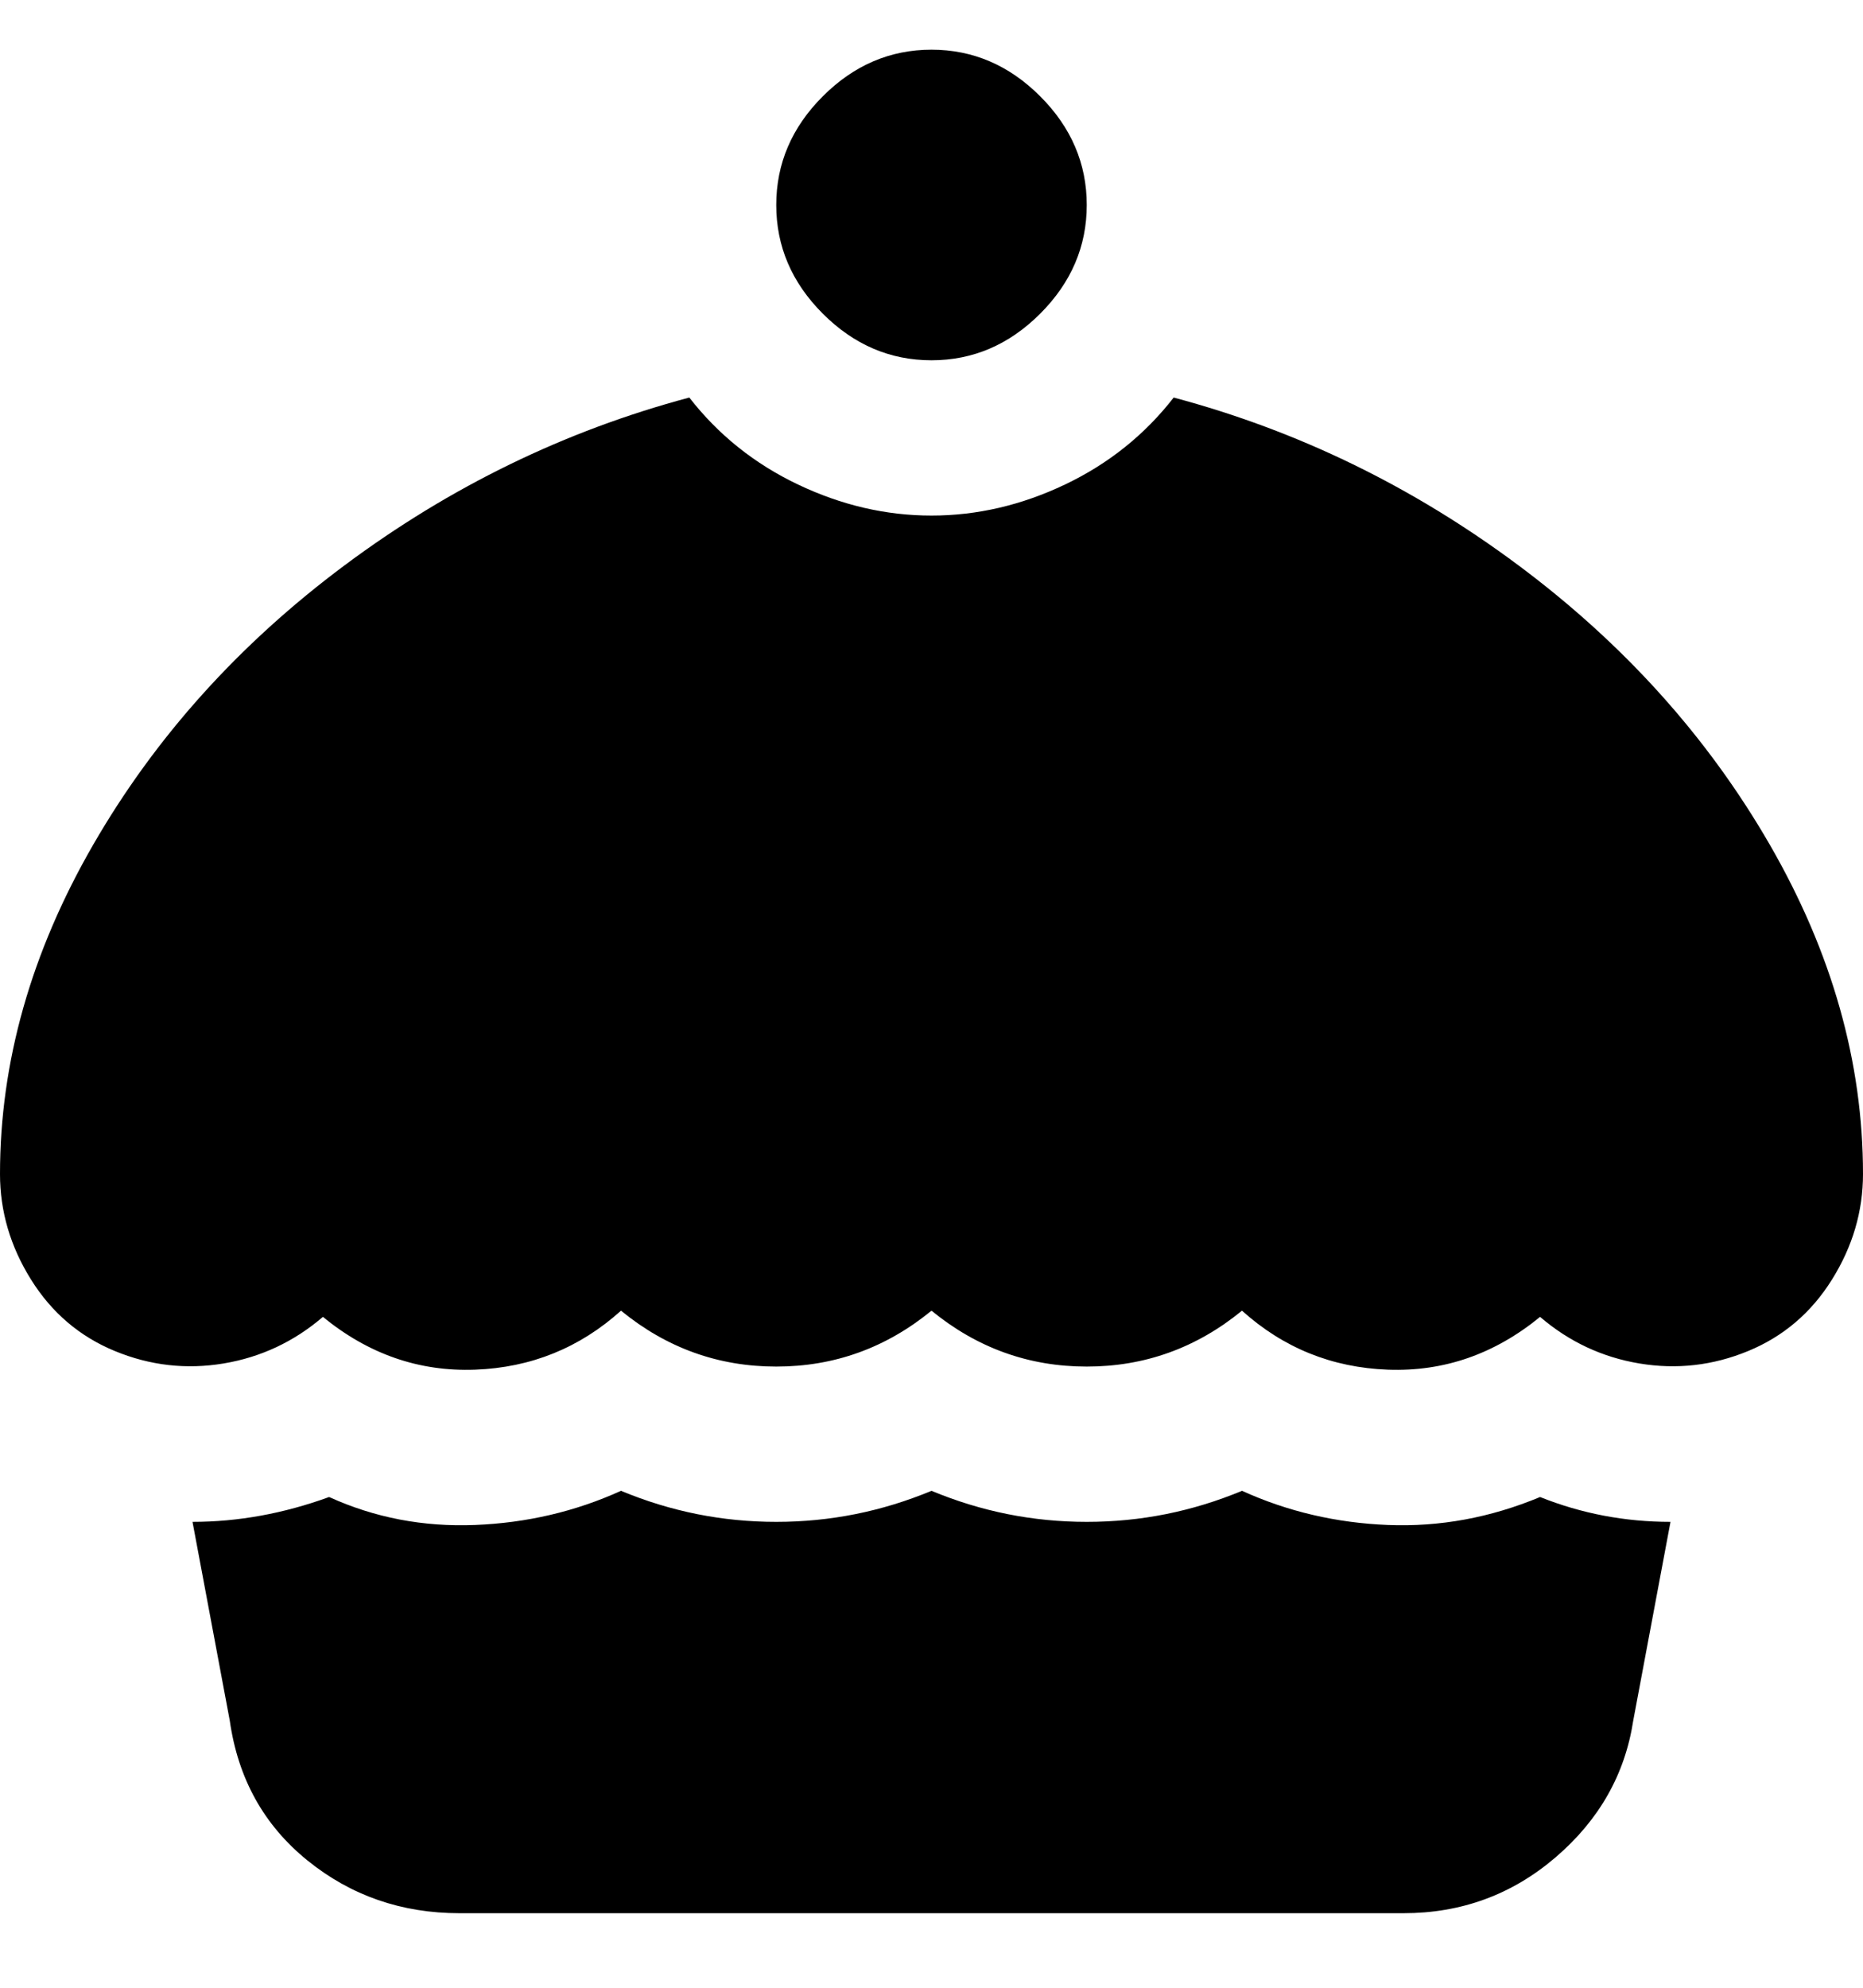 <svg viewBox="0 0 300 320" xmlns="http://www.w3.org/2000/svg"><path d="M175 33q0 10-7.5 17.5T150 58q-10 0-17.5-7.5T125 33q0-10 7.5-17.5T150 8q10 0 17.5 7.5T175 33zm73 208q-12 5-24.5 4.5T200 240q-12 5-25 5t-25-5q-12 5-25 5t-25-5q-11 5-23.5 5.5T53 241q-11 4-22 4l6 32q2 14 12.5 22.5T74 308h152q14 0 24.5-9t12.5-22l6-32q-11 0-21-4zM189 64q-7 9-17.5 14T150 83q-11 0-21.5-5T111 64q-30 8-55.5 27T15 136Q0 162 0 189q0 9 5 17t13.5 11.5q8.5 3.5 17.5 2t16-7.5q11 9 24.5 8.5T100 211q11 9 25 9t25-9q11 9 25 9t25-9q10 9 23.5 9.5T248 212q7 6 16 7.5t17.5-2Q290 214 295 206t5-17q0-27-15-53t-40.5-45Q219 72 189 64z"/></svg>